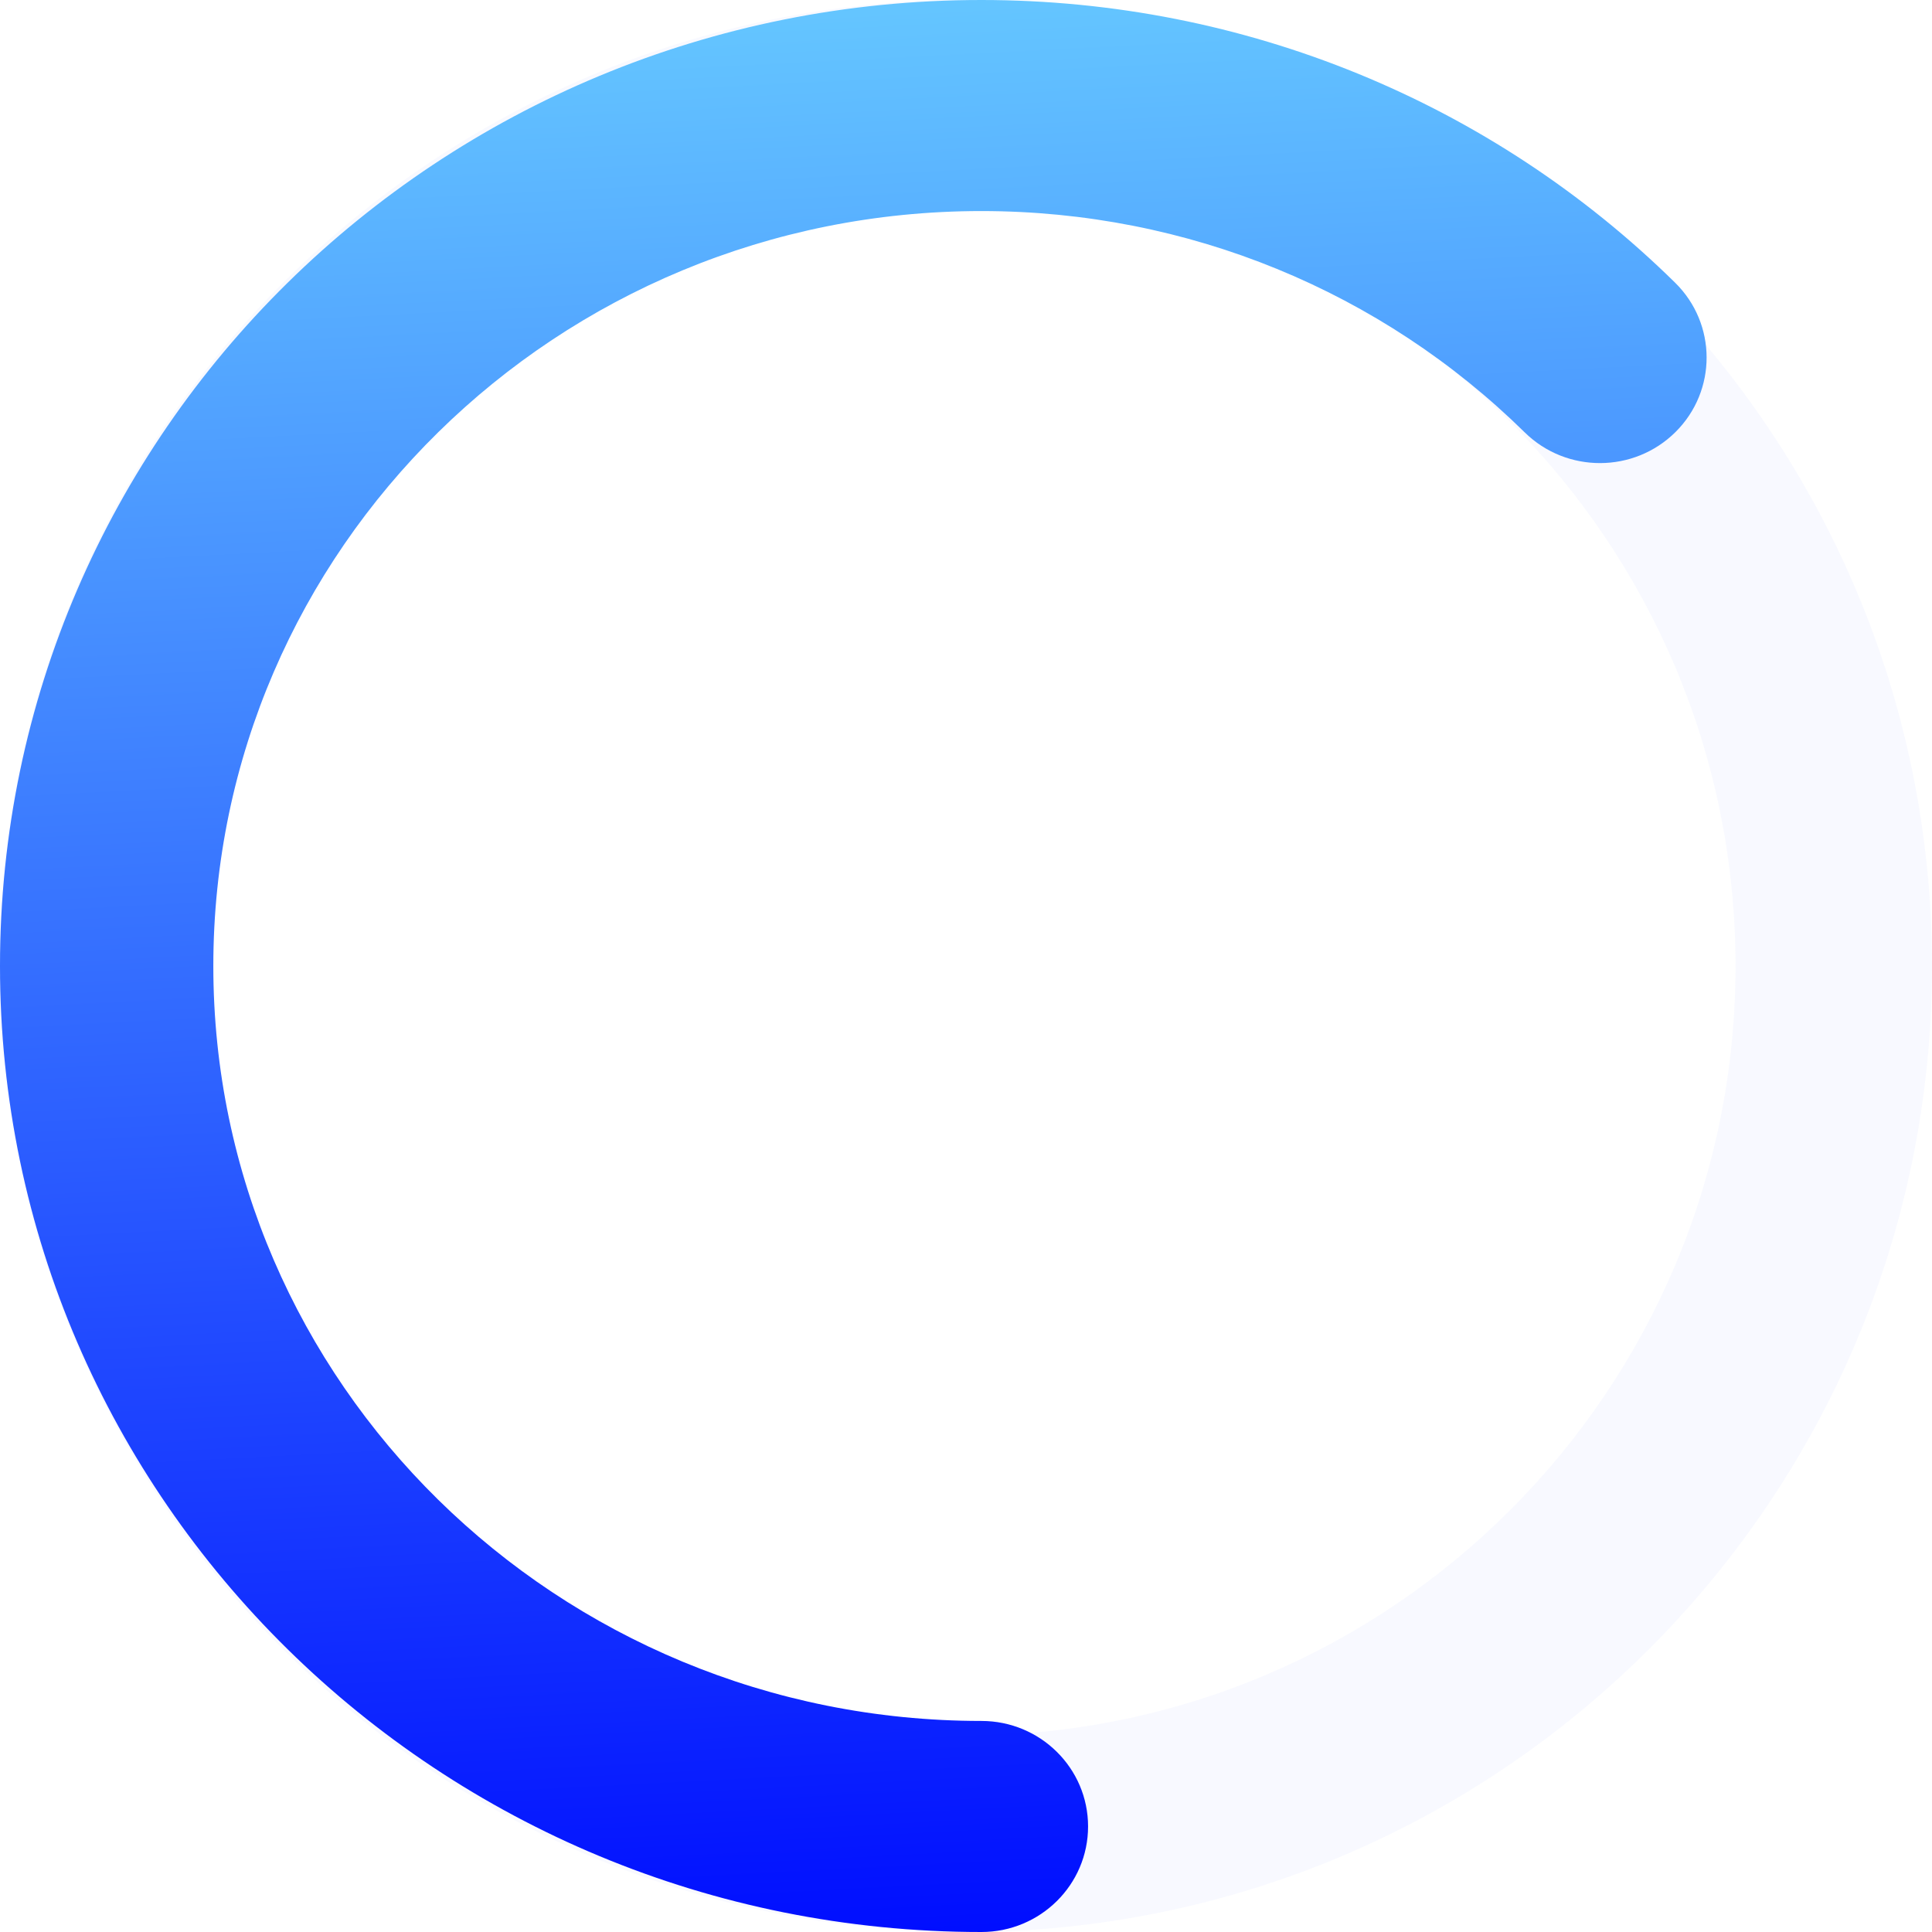 <?xml version="1.0" encoding="UTF-8"?>
<svg width="120px" height="120px" viewBox="0 0 120 120" version="1.1" xmlns="http://www.w3.org/2000/svg" xmlns:xlink="http://www.w3.org/1999/xlink">
    <title>编组 26</title>
    <defs>
        <linearGradient x1="50.047%" y1="1.015%" x2="54.606%" y2="99.577%" id="linearGradient-1">
            <stop stop-color="#64C5FF" offset="0%"></stop>
            <stop stop-color="#000EFF" offset="100%"></stop>
        </linearGradient>
    </defs>
    <g id="页面-1" stroke="none" stroke-width="1" fill="none" fill-rule="evenodd">
        <g id="Dashboard" transform="translate(-353, -498)" fill-rule="nonzero">
            <g id="容器2" transform="translate(280, 446)">
                <g id="编组-26" transform="translate(73, 52)">
                    <path d="M60,0 C26.863,0 0,26.863 0,60 C0,93.137 26.863,120 60,120 C93.137,120 120,93.137 120,60 C120,26.863 93.137,0 60,0 Z M60,12.203 C86.397,12.203 107.797,33.603 107.797,60 C107.797,86.397 86.397,107.797 60,107.797 C33.603,107.797 12.203,86.397 12.203,60 C12.203,33.603 33.603,12.203 60,12.203 Z" id="椭圆形" fill="#747BFF" opacity="0.05"></path>
                    <path d="M60.957,0 C77.33,0 92.693,6.392 104.046,17.56 C106.641,20.113 106.653,24.263 104.073,26.83 C101.493,29.397 97.299,29.409 94.704,26.857 C85.811,18.108 73.796,13.109 60.957,13.109 C34.6,13.109 13.25,34.111 13.25,60 C13.25,85.889 34.6,106.891 60.957,106.891 C64.616,106.891 67.582,109.825 67.582,113.445 C67.582,117.065 64.616,120 60.957,120 C27.3,120 0,93.146 0,60 C0,26.854 27.3,0 60.957,0 Z" id="路径" fill="url(#linearGradient-1)"></path>
                </g>
            </g>
        </g>
    </g>
</svg>